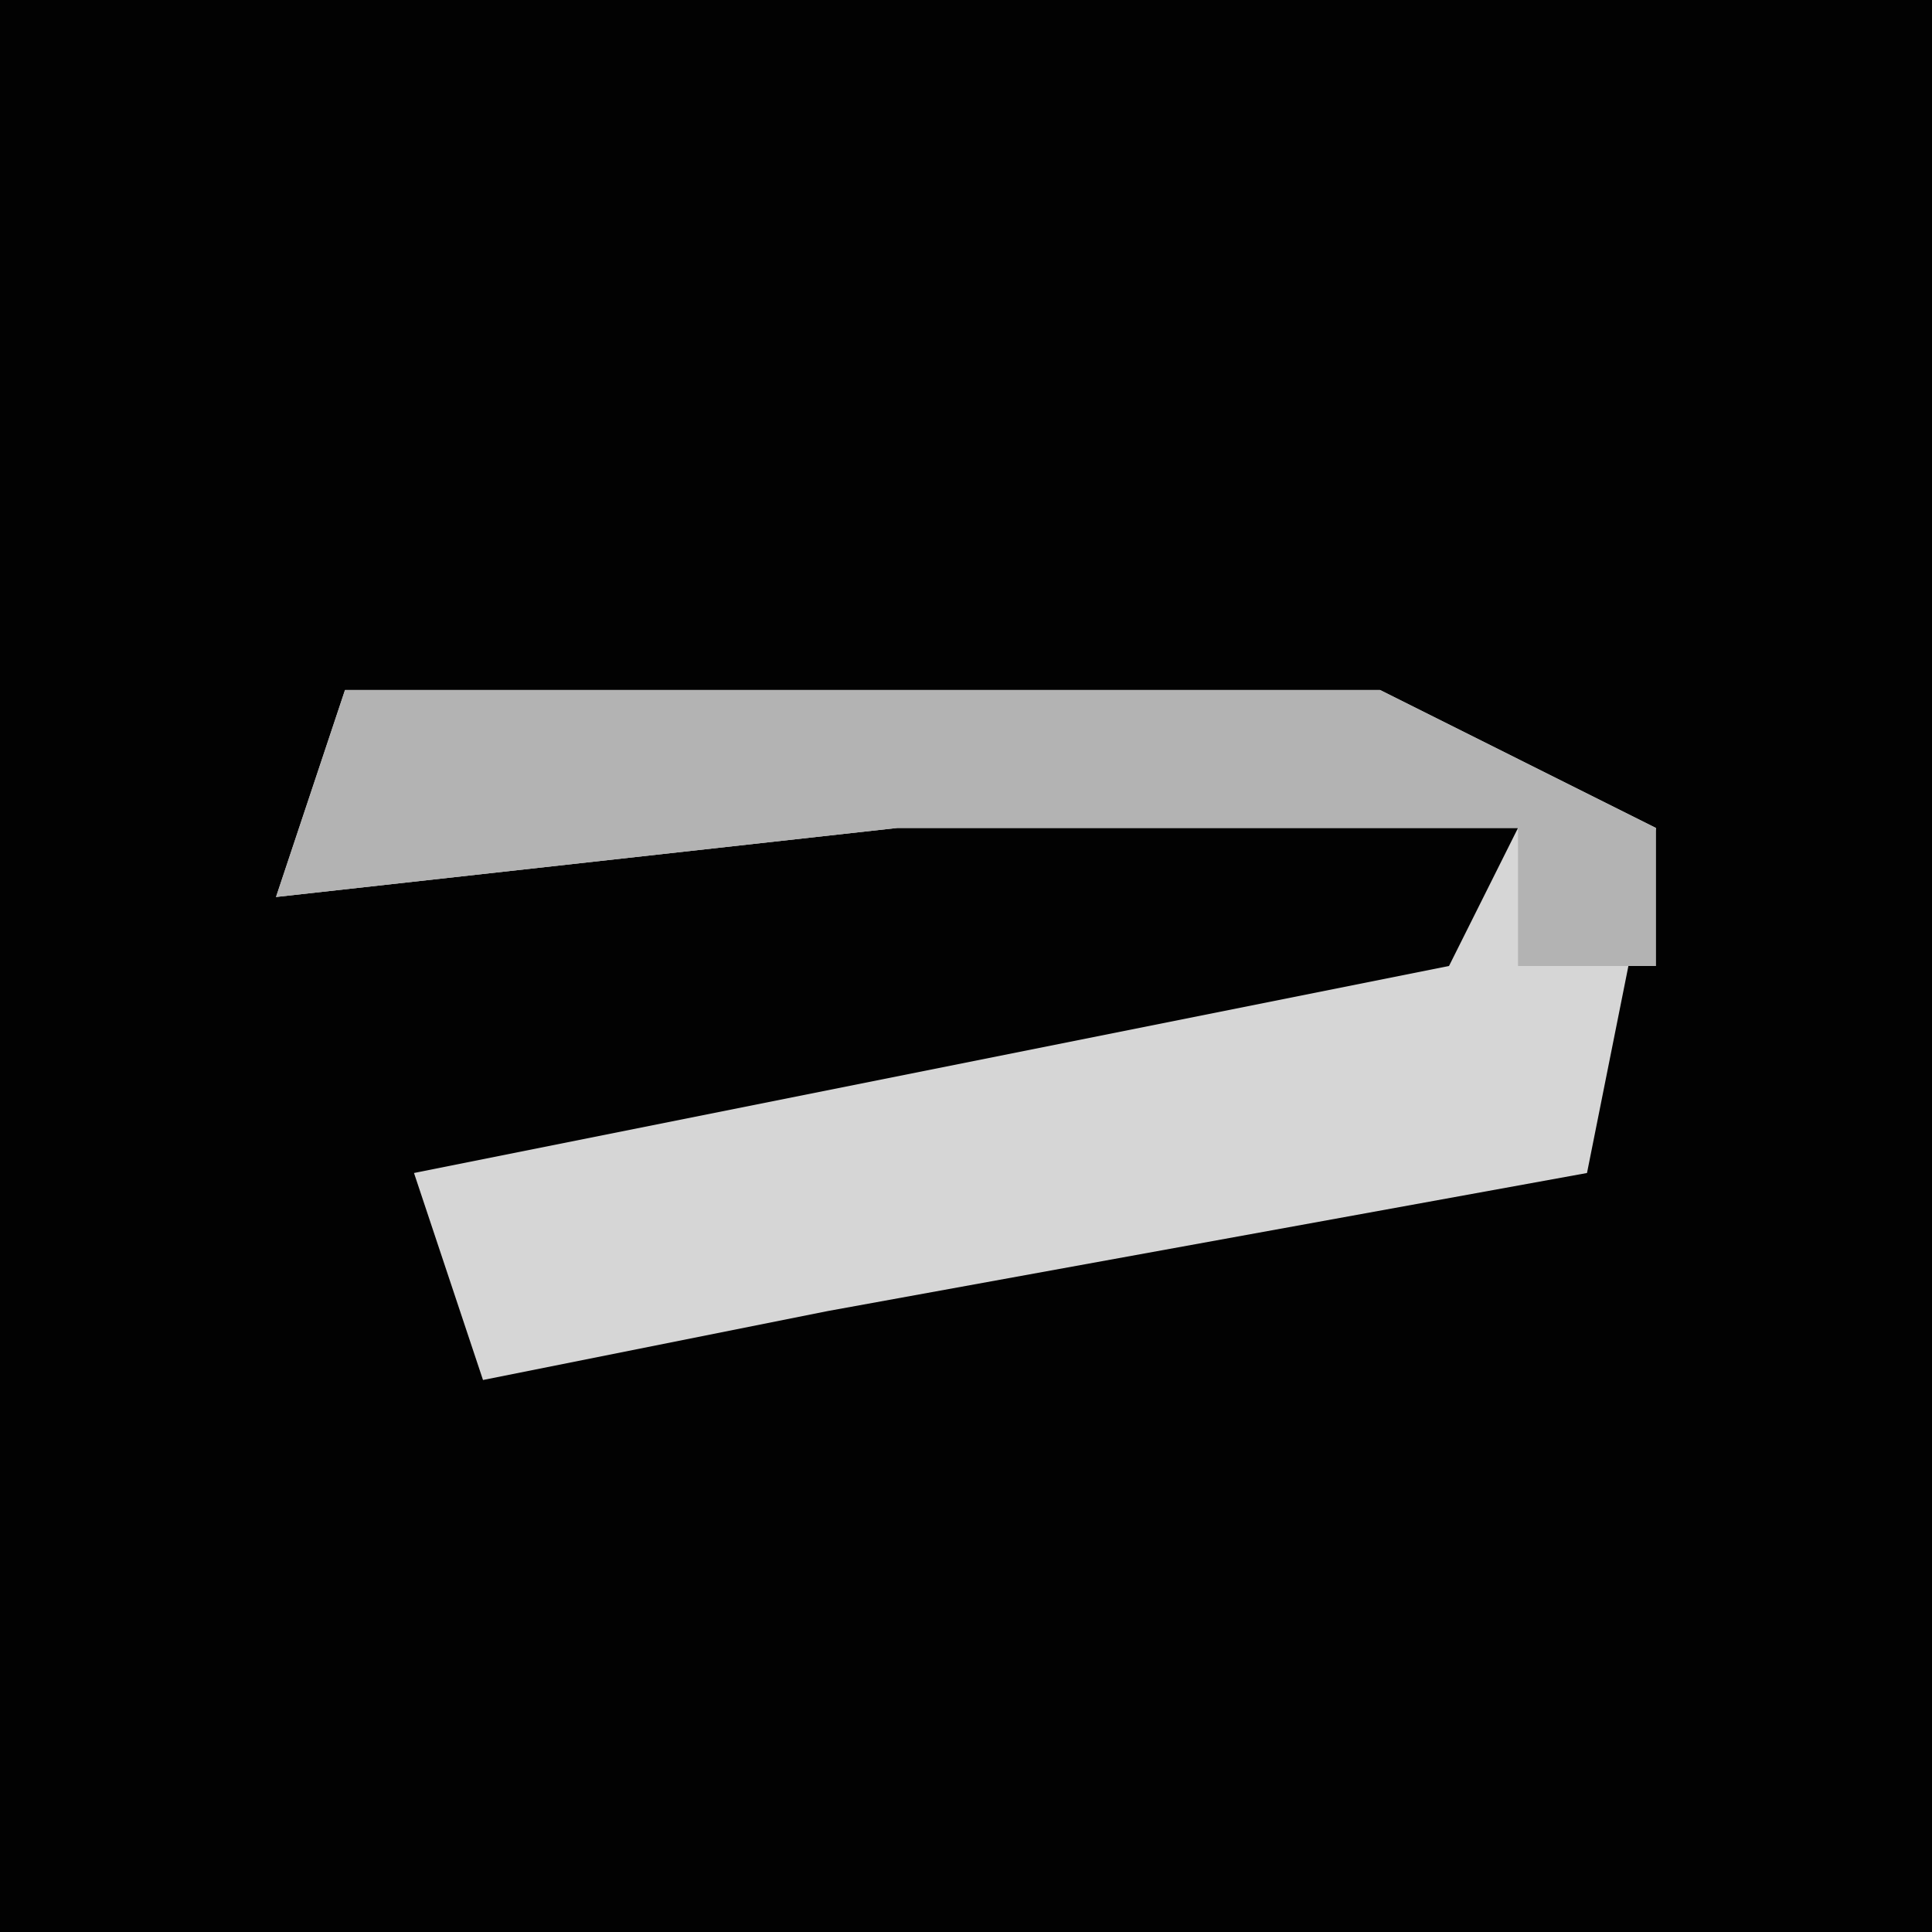 <?xml version="1.0" encoding="UTF-8"?>
<svg version="1.1" xmlns="http://www.w3.org/2000/svg" width="28" height="28">
<path d="M0,0 L28,0 L28,28 L0,28 Z " fill="#020202" transform="translate(0,0)"/>
<path d="M0,0 L15,0 L19,2 L18,7 L7,9 L2,10 L1,7 L16,4 L17,2 L8,2 L-1,3 Z " fill="#D6D6D6" transform="translate(5,10)"/>
<path d="M0,0 L15,0 L19,2 L19,4 L17,4 L17,2 L8,2 L-1,3 Z " fill="#B3B3B3" transform="translate(5,10)"/>
</svg>
